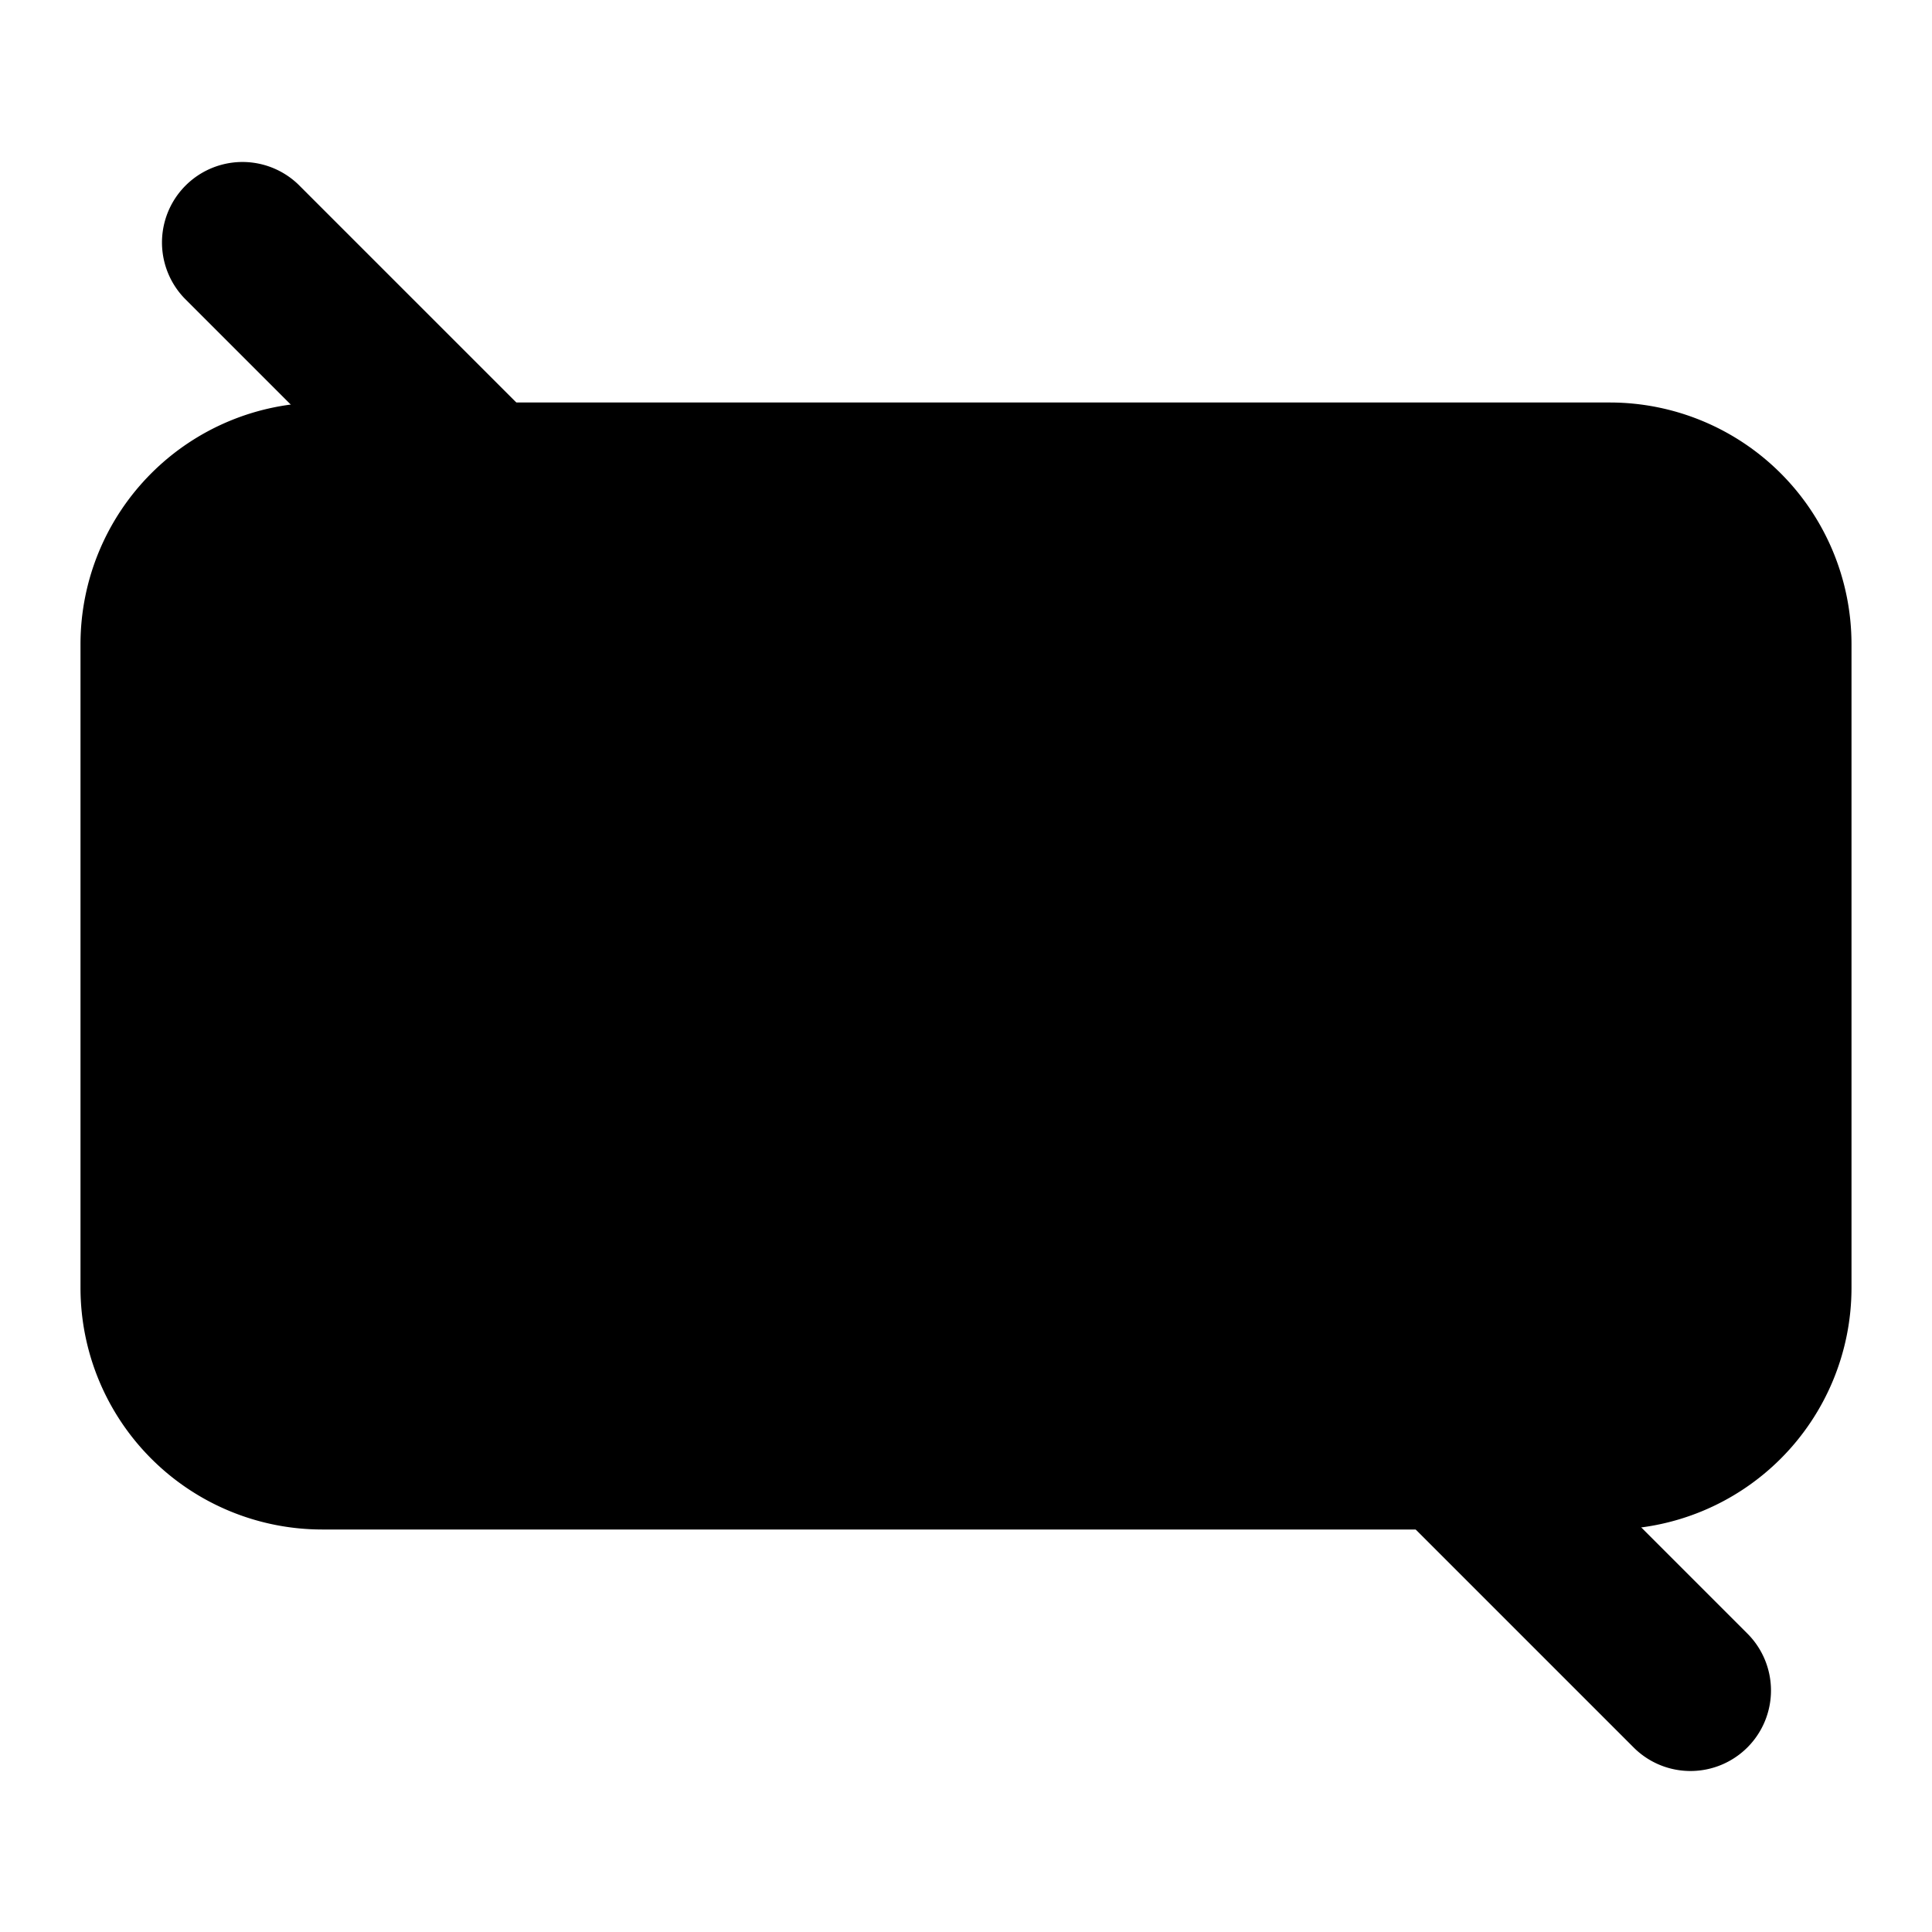 <svg xmlns="http://www.w3.org/2000/svg" data-name="Layer 1" viewBox="0 0 24 24"><path class="uim-tertiary" d="M20,19H4a3.003,3.003,0,0,1-3-3V8A3.003,3.003,0,0,1,4,5H20a3.003,3.003,0,0,1,3,3v8A3.003,3.003,0,0,1,20,19Z"/><path class="uim-quaternary" d="M12.588,14.944a3.002,3.002,0,1,1,2.356-2.356A3.006,3.006,0,0,1,12.588,14.944Z"/><circle cx="6" cy="12" r="1" class="uim-primary"/><circle cx="18" cy="12" r="1" class="uim-primary"/><path class="uim-primary" d="M21,22a.997.997,0,0,1-.707-.293l-18-18A1.0 1,0,0,1,3.707,2.293l18,18A1,1,0,0,1,21,22Z"/></svg>